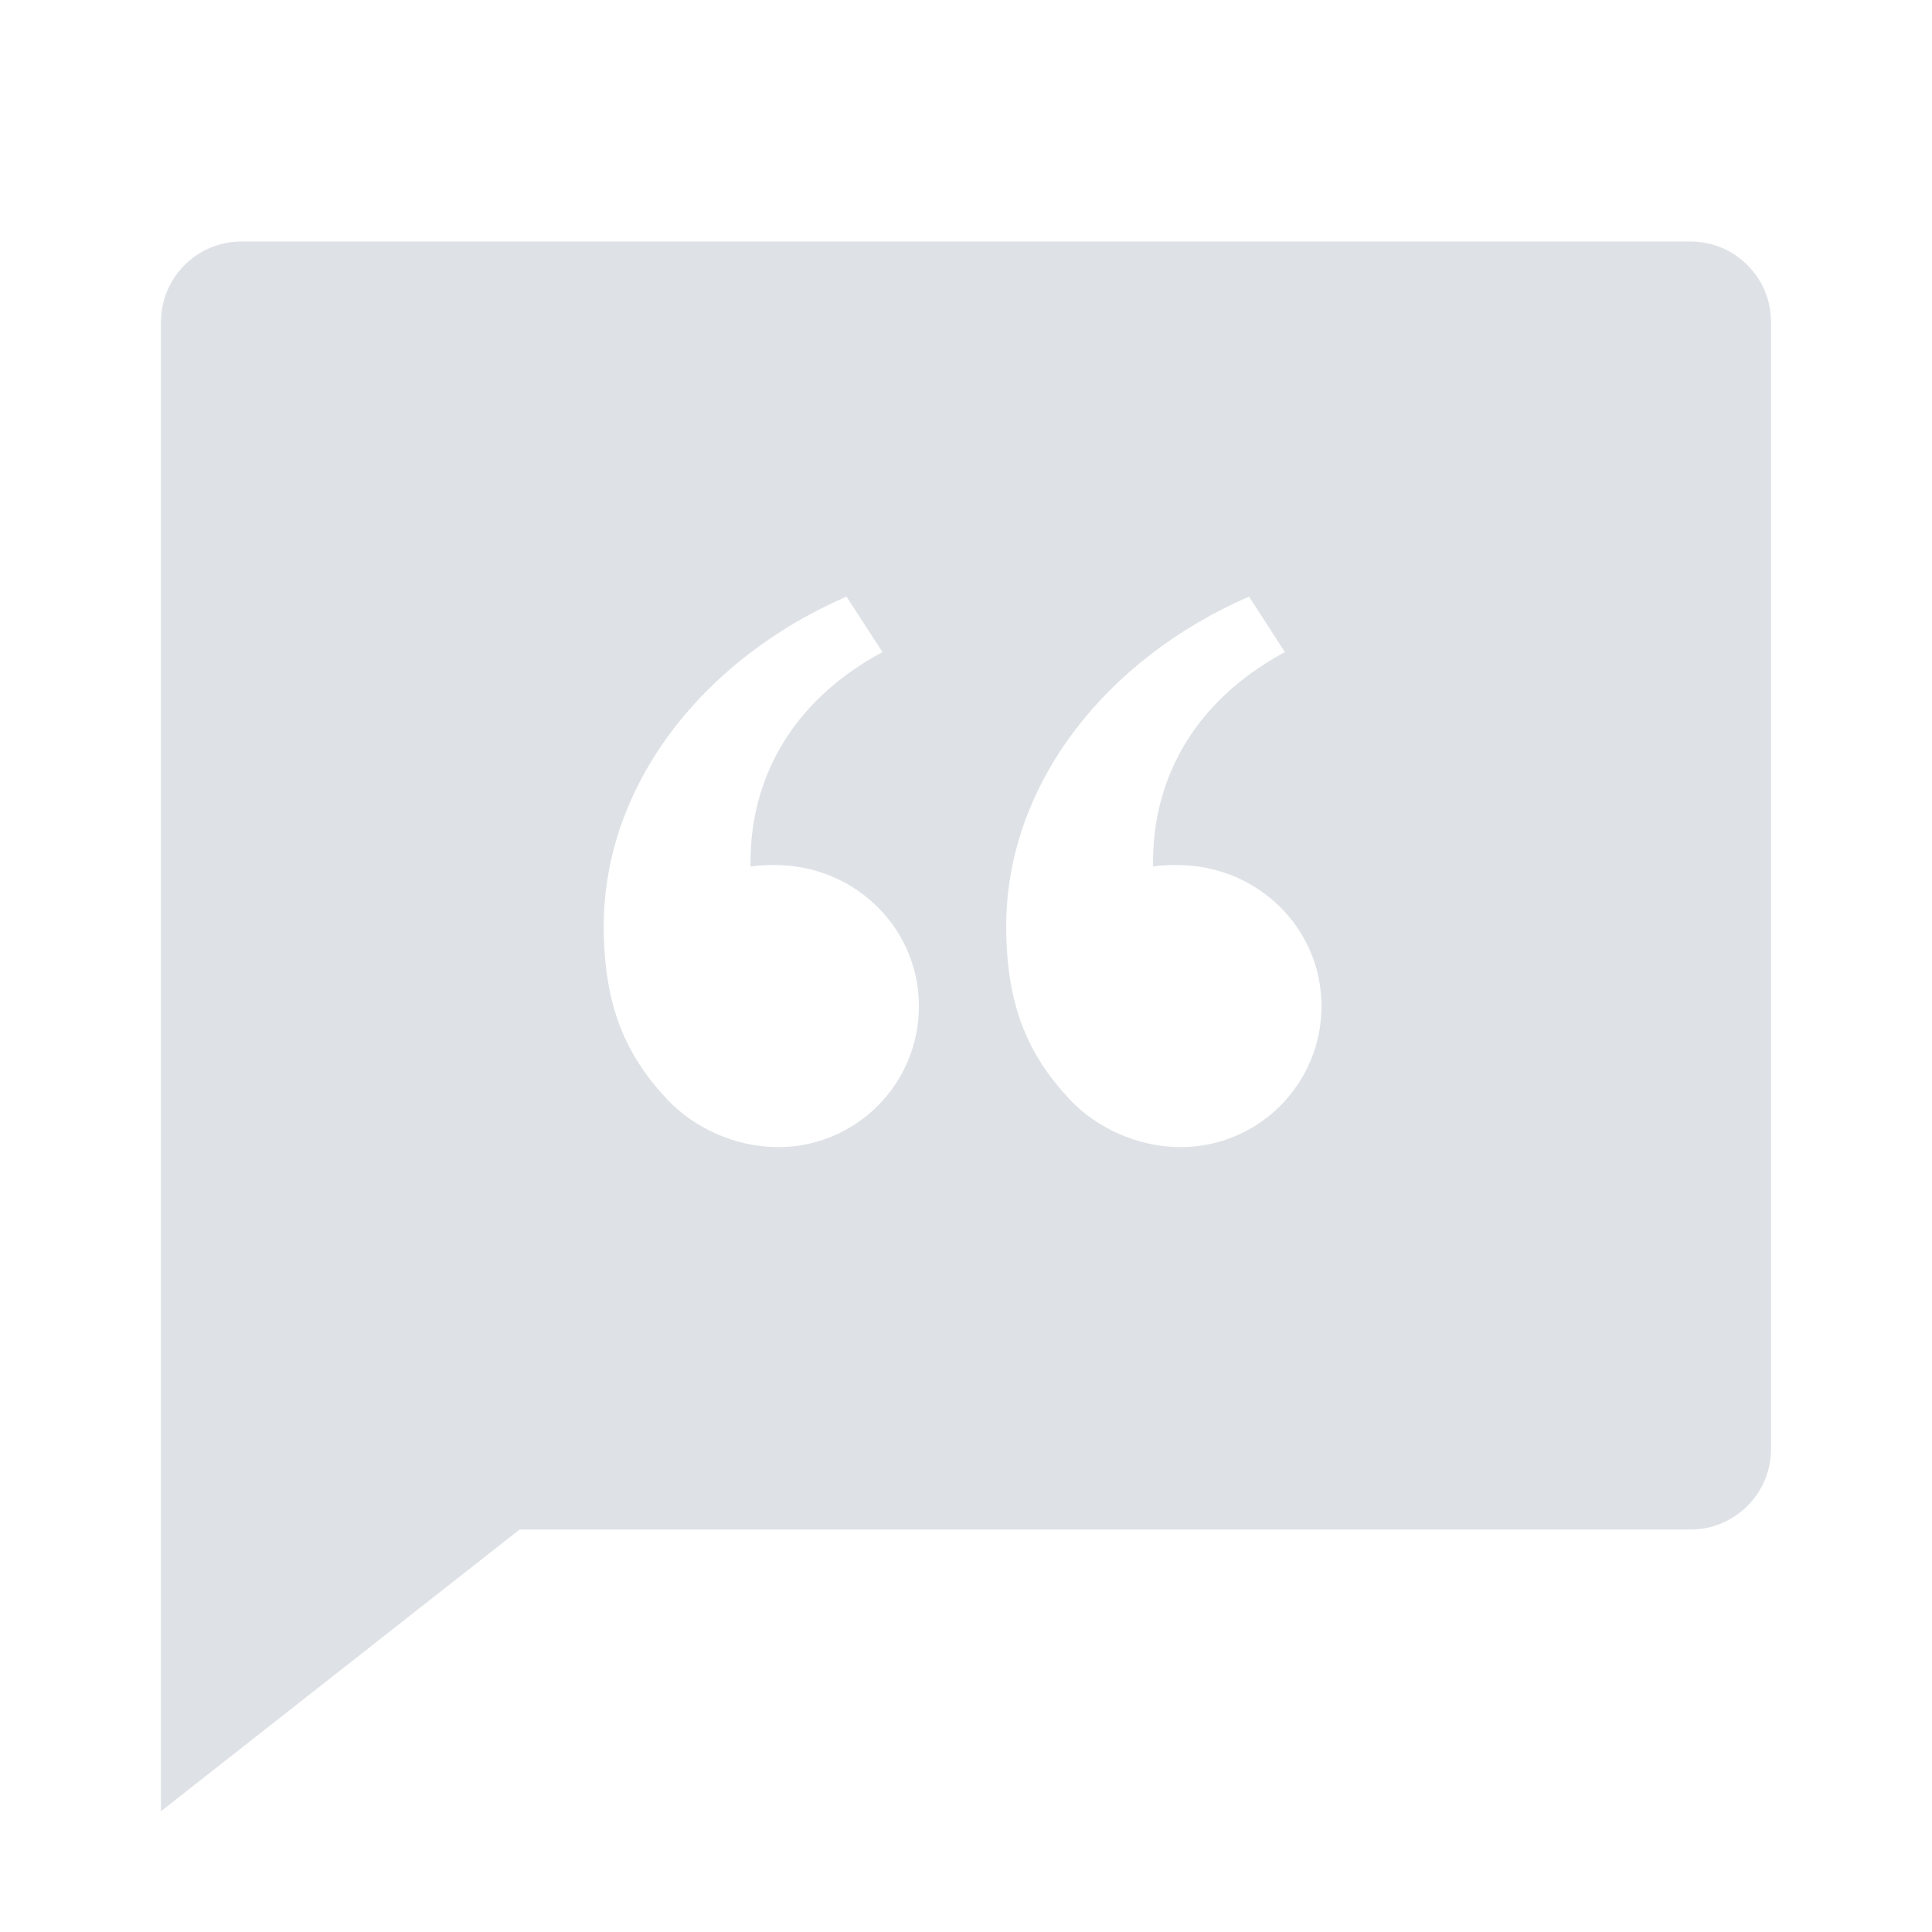 <svg width="16" height="16" viewBox="0 0 16 16" fill="none" xmlns="http://www.w3.org/2000/svg">
<g id="ic_chat">
<path id="Vector" d="M14 2C14.368 2 14.667 2.298 14.667 2.667V12C14.667 12.368 14.368 12.667 14 12.667H4.303L1.333 15V2.667C1.333 2.298 1.632 2 2 2H14ZM7.01 4.941C5.819 5.458 5 6.504 5 7.67C5 8.333 5.184 8.742 5.528 9.107C5.744 9.337 6.086 9.5 6.444 9.5C7.088 9.5 7.61 8.978 7.61 8.333C7.61 7.72 7.136 7.226 6.535 7.17C6.427 7.16 6.319 7.162 6.215 7.176L6.216 7.115C6.219 6.821 6.282 5.956 7.308 5.4L7.01 4.941ZM10.344 4.941C9.152 5.458 8.333 6.504 8.333 7.67C8.333 8.333 8.518 8.742 8.861 9.107C9.077 9.337 9.419 9.5 9.777 9.5C10.421 9.5 10.944 8.978 10.944 8.333C10.944 7.72 10.47 7.226 9.868 7.17C9.761 7.16 9.652 7.162 9.549 7.176L9.549 7.115C9.553 6.821 9.615 5.956 10.641 5.4L10.344 4.941Z" fill="#DEE2E6"/>
</g>
</svg>
